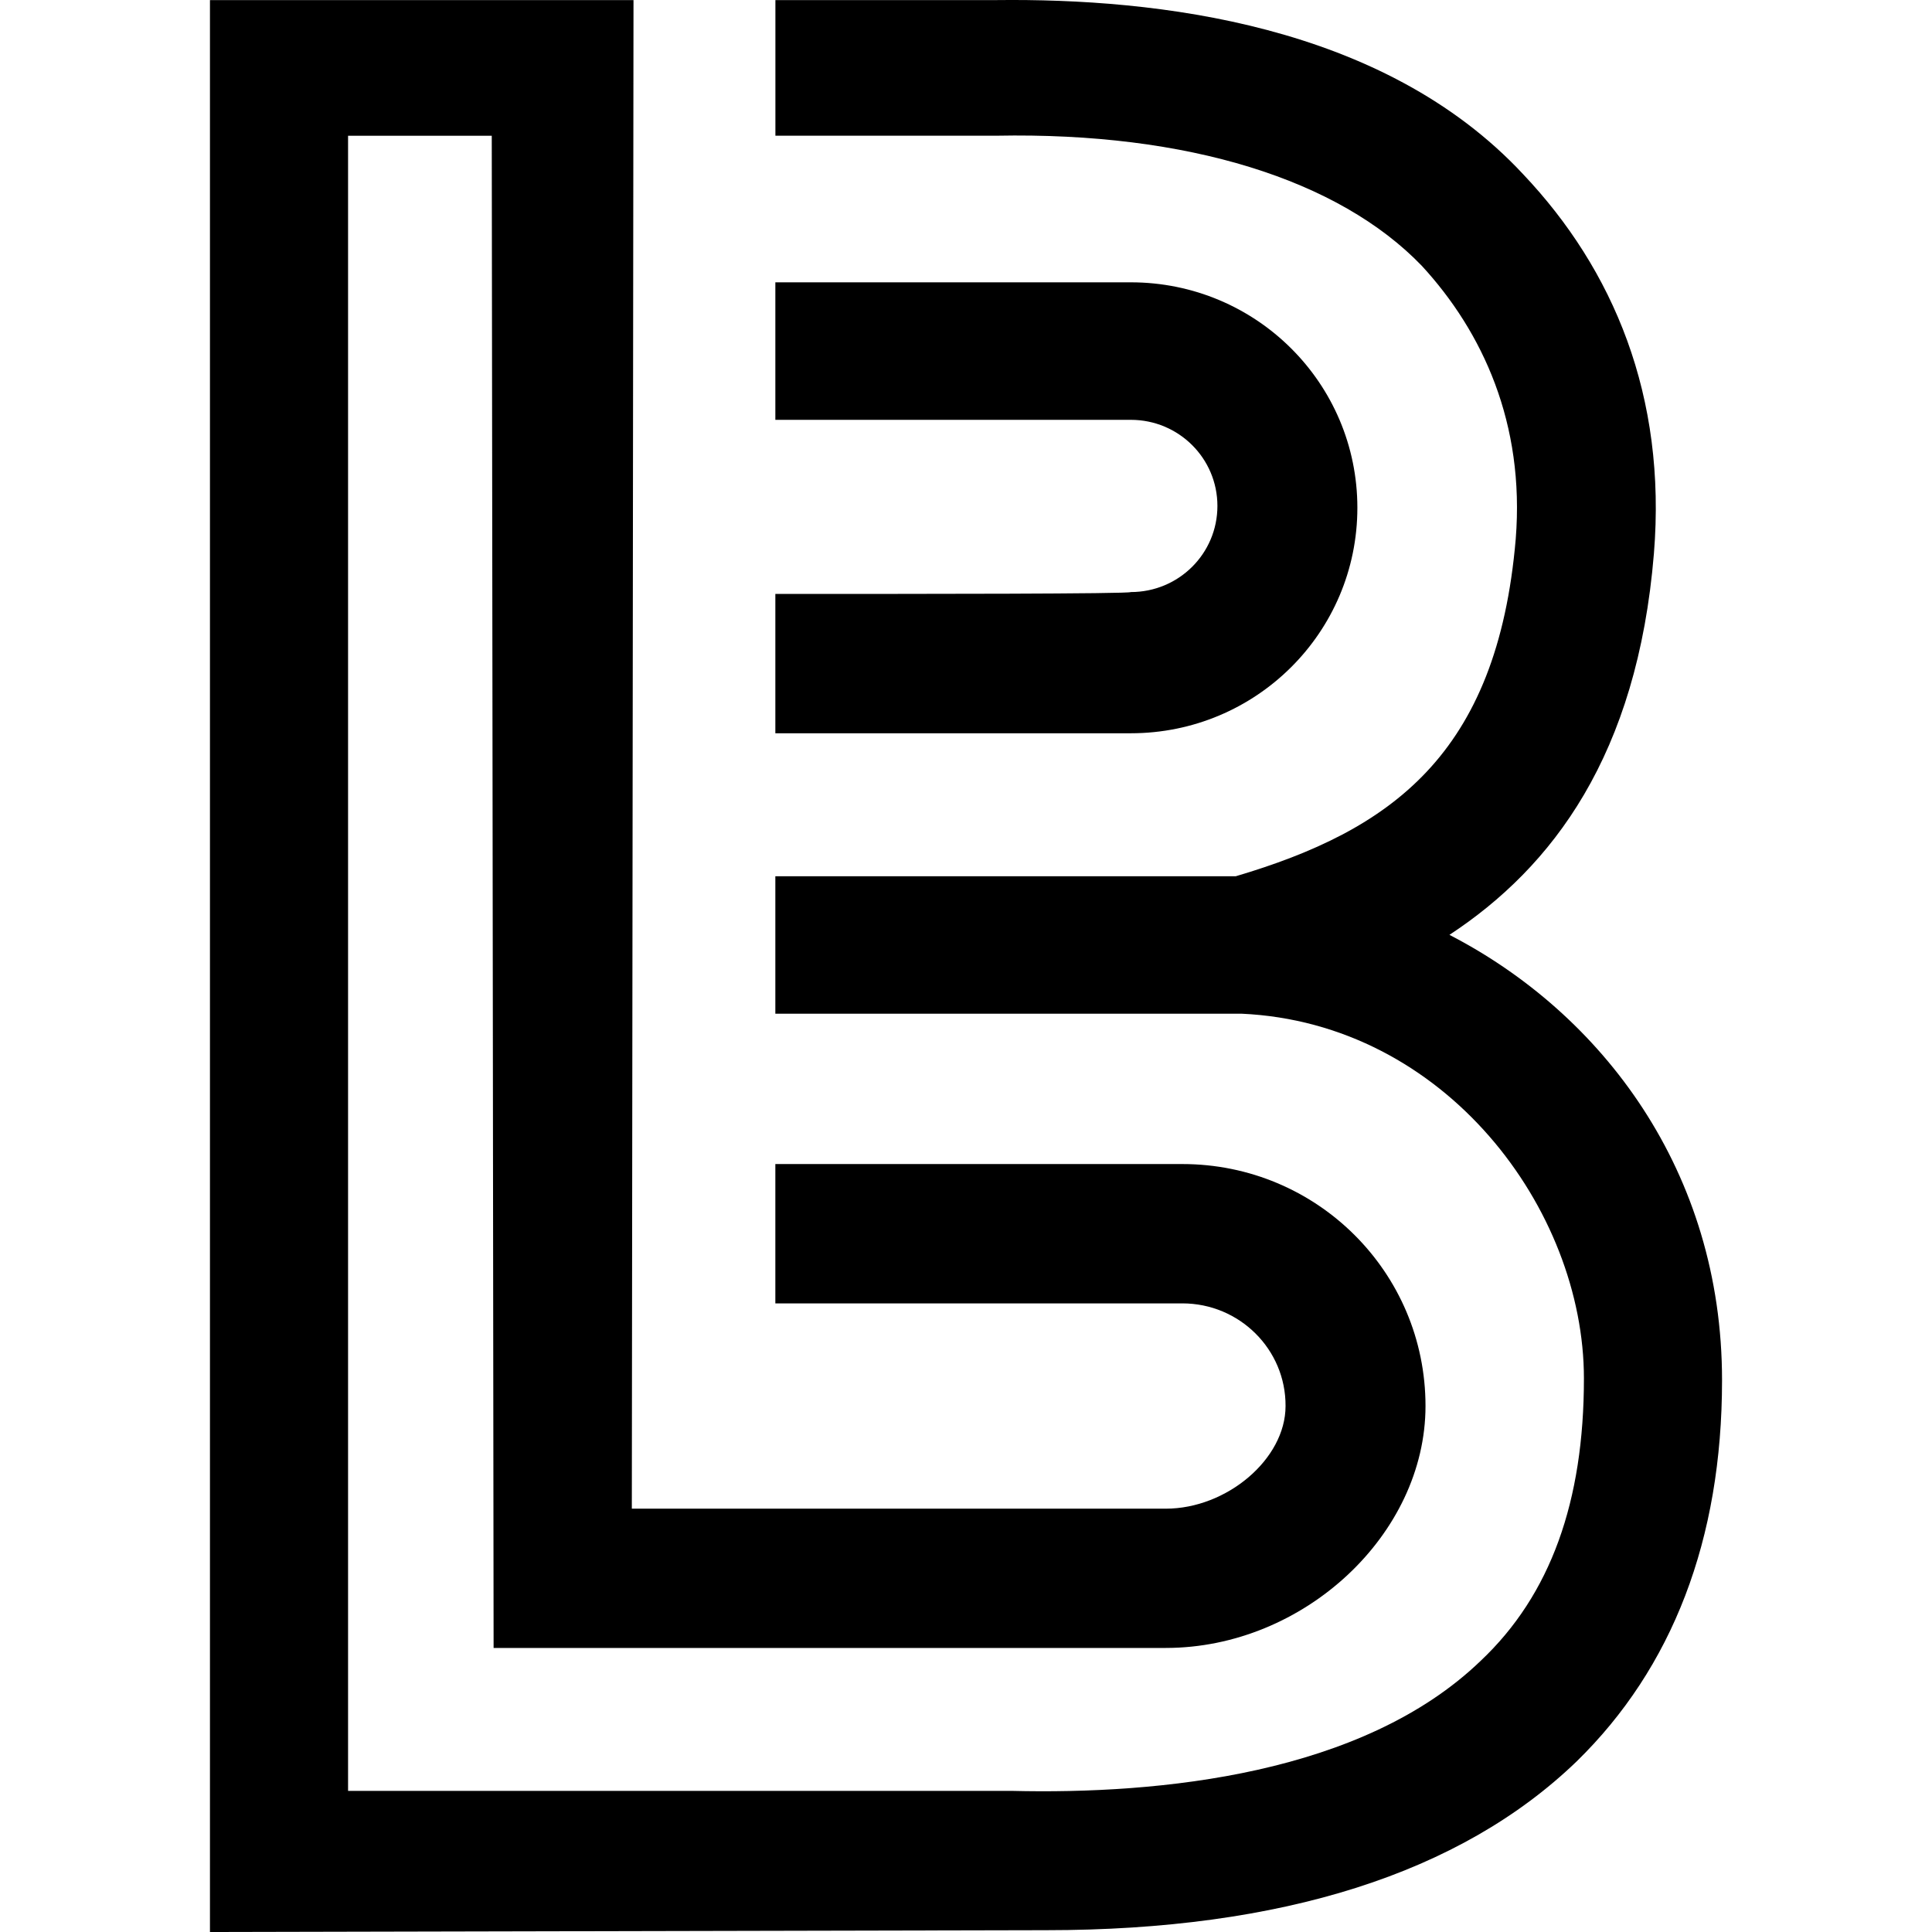 <svg xmlns="http://www.w3.org/2000/svg" width="300" height="300"><path d="M98.378.013H32.602v299.989l129.837-.283c36.61 0 64.346-8.83 82.36-26.187 14.878-14.52 22.599-34.44 22.599-59.204 0-32.443-18.595-56.915-42.329-69.164 16.013-10.526 29.176-27.892 31.749-59.195 1.993-24.48-6.29-44.118-20.31-58.921C214.774 3.708 179.594-.28 154.717.013h-34.313v21.06h34.313c29.738-.574 53.195 6.832 66.062 20.203 9.445 10.252 16.013 24.481 14.583 42.413-2.859 33.583-19.444 45.258-43.463 52.372h-71.504v21.343h72.353c31.749 1.423 53.203 30.455 53.203 56.642 0 19.071-5.156 33.583-16.022 43.835-18.3 17.64-49.763 20.777-72.924 20.203H54.048V21.082H76.36l.286 234.81h104.38c21.454 0 40.326-17.649 40.326-37.57 0-20.777-16.87-37.569-37.753-37.569h-63.203v21.635h63.203c8.883.005 16.07 7.155 16.021 15.943 0 8.246-9.15 15.935-18.595 15.935H98.11L98.37.013zm22.018 65.178h55.196c7.435 0 13.448 5.975 13.448 13.372 0 7.406-6.013 13.372-13.448 13.372-.286.291-32.32.291-55.196.291v21.635h55.196c19.453 0 35.18-15.66 35.18-35.015 0-19.346-15.727-35.007-35.18-35.007h-55.196v21.344z" fill="currentColor"/></svg>
